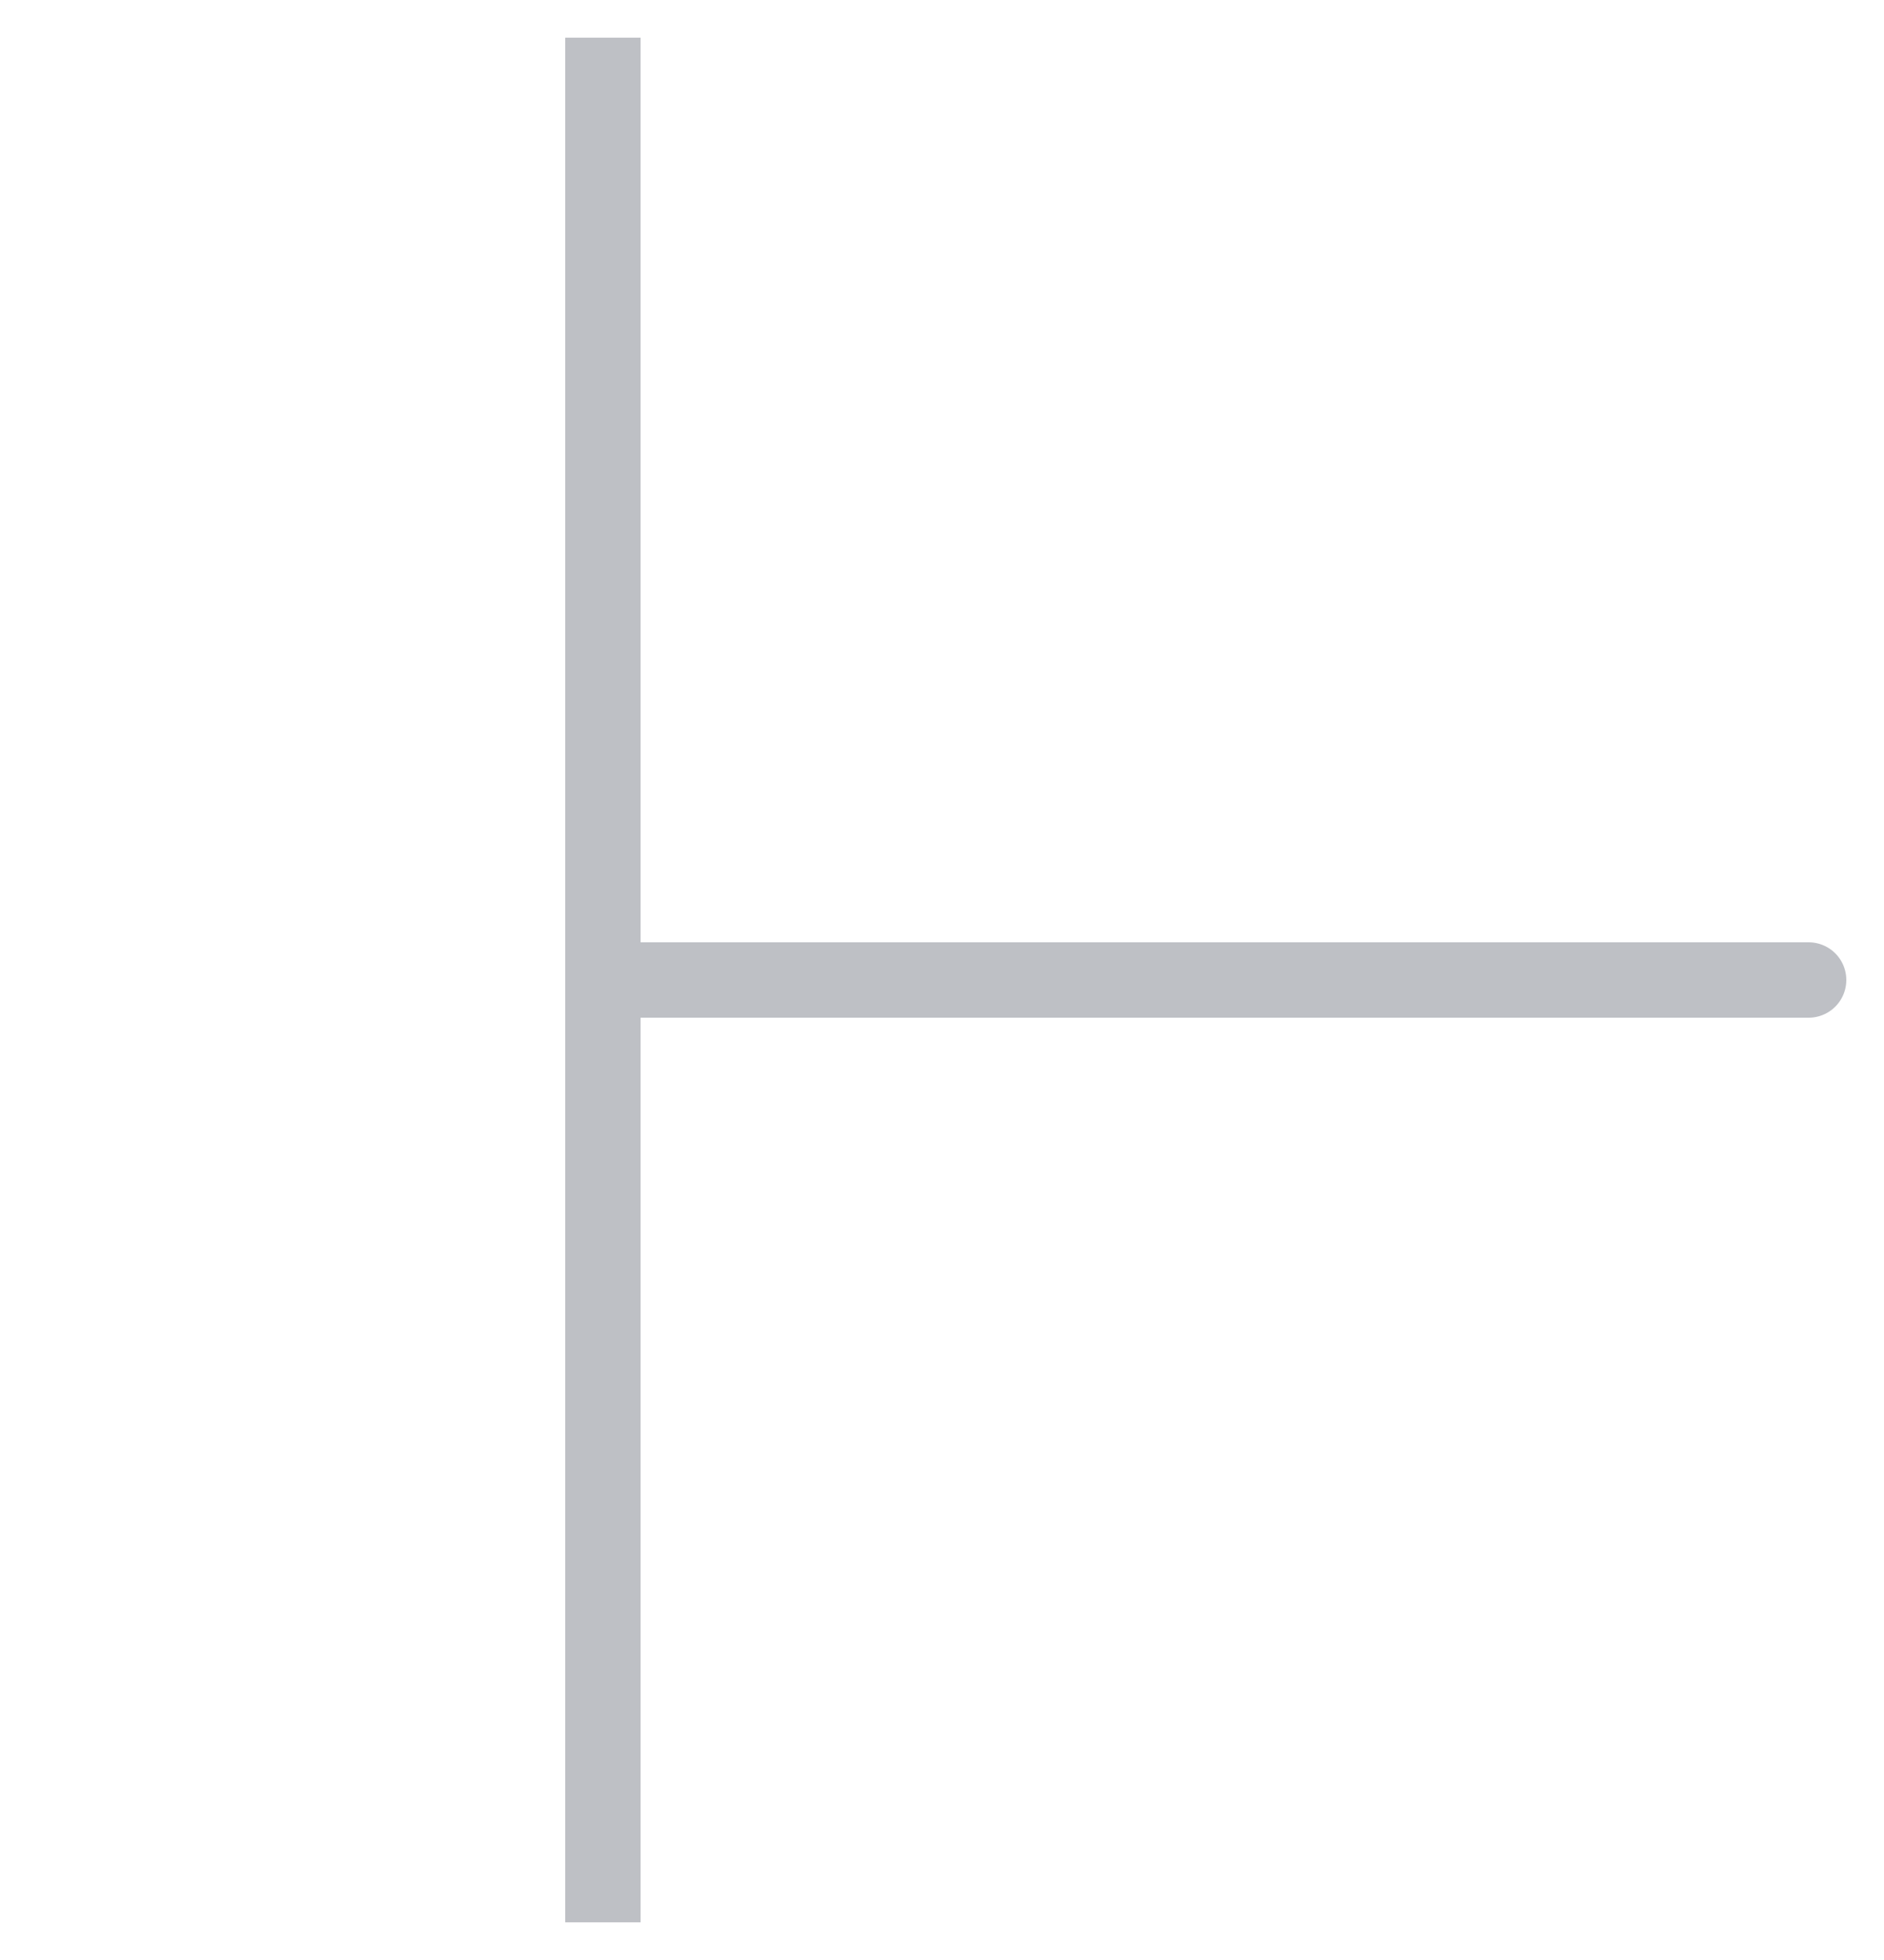 <svg width="25" height="26" viewBox="0 0 25 26" fill="none" xmlns="http://www.w3.org/2000/svg">
<path d="M8 1L8 25" stroke="#BEC0C5" stroke-linecap="square" stroke-linejoin="round"/>
<path d="M8 5L8 13L24 13" stroke="#BEC0C5" stroke-linecap="round" stroke-linejoin="round"/>
<path d="M8 13L8 21" stroke="#BEC0C5" stroke-linecap="round" stroke-linejoin="round"/>
</svg>
